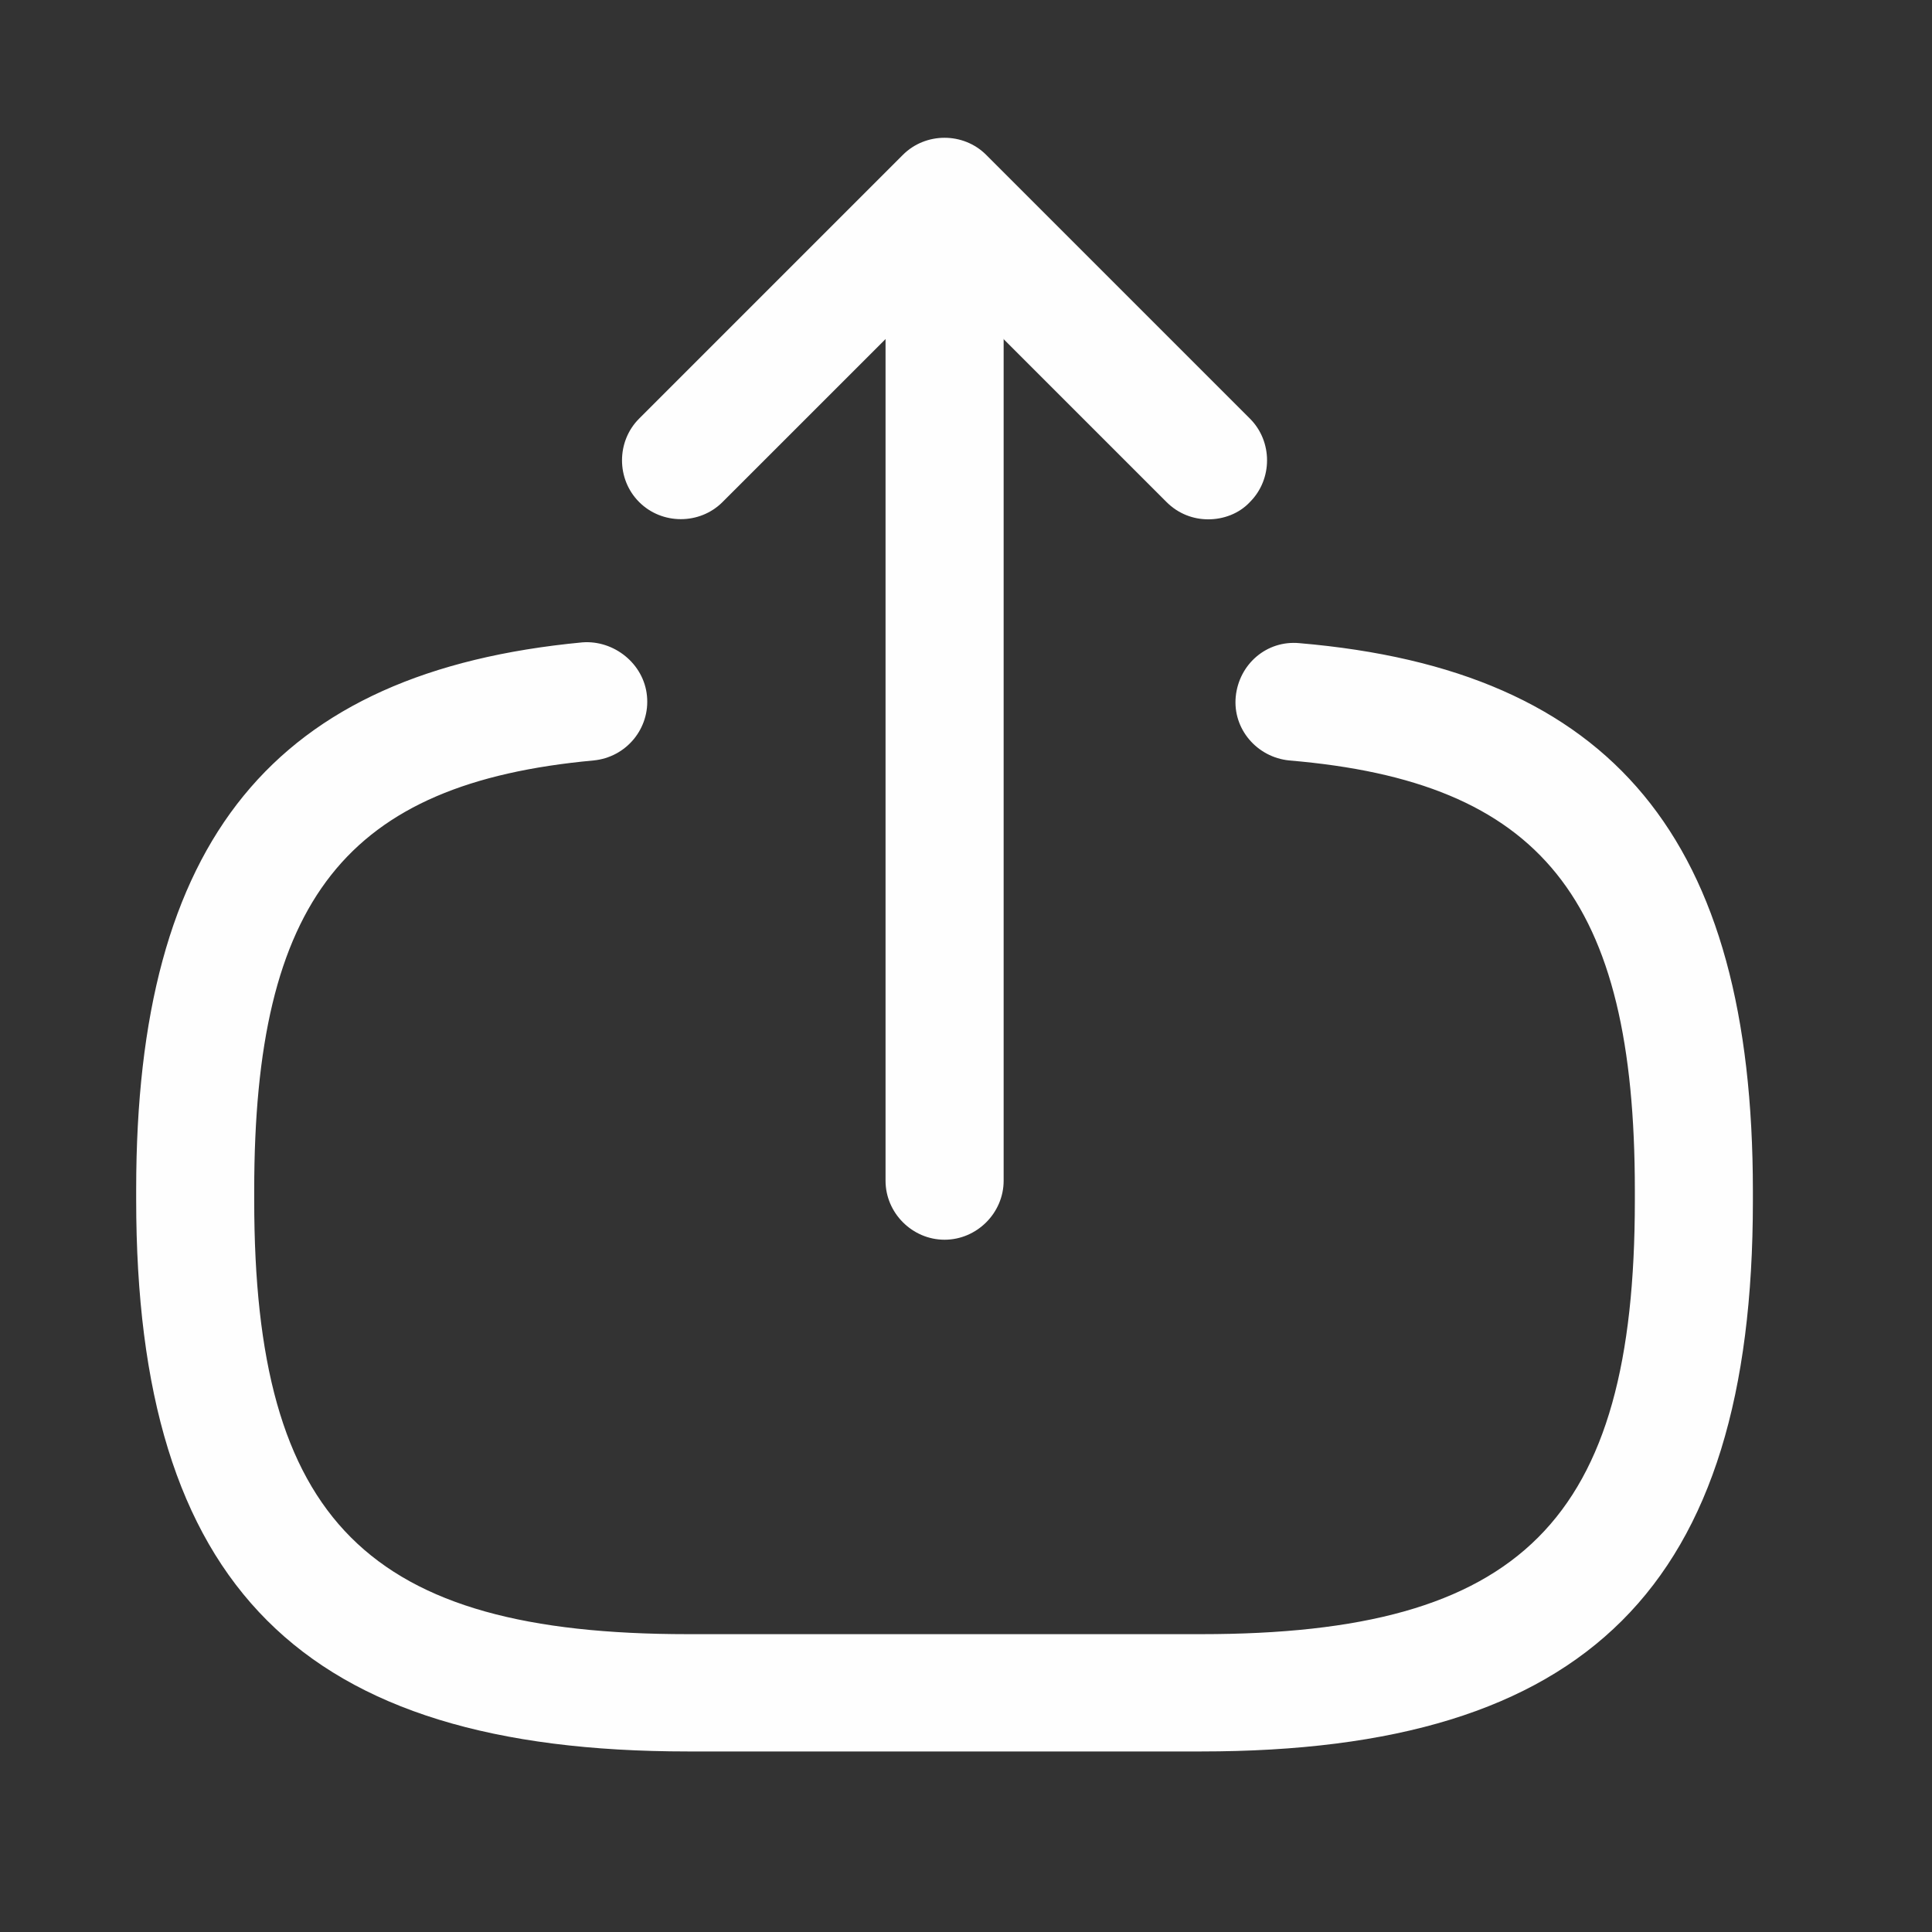 <svg width="31" height="31" viewBox="0 0 31 31" fill="none" xmlns="http://www.w3.org/2000/svg">
<rect x="0" y="0" width="31" height="31" fill="#333333" stroke="none"/>
<path d="M19.273 28.103H11.038C4.837 28.103 2.185 25.451 2.185 19.249V19.085C2.185 13.477 4.395 10.775 9.346 10.307C9.851 10.269 10.331 10.648 10.381 11.166C10.432 11.684 10.053 12.151 9.523 12.202C5.557 12.568 4.079 14.437 4.079 19.098V19.262C4.079 24.402 5.898 26.221 11.038 26.221H19.273C24.413 26.221 26.232 24.402 26.232 19.262V19.098C26.232 14.412 24.729 12.543 20.687 12.202C20.169 12.151 19.778 11.697 19.828 11.179C19.879 10.661 20.321 10.269 20.852 10.32C25.878 10.749 28.126 13.465 28.126 19.11V19.274C28.126 25.451 25.474 28.103 19.273 28.103Z" fill="#FEFEFE"/>
<path d="M15.156 19.892C14.638 19.892 14.209 19.463 14.209 18.945V4.572C14.209 4.054 14.638 3.625 15.156 3.625C15.674 3.625 16.104 4.054 16.104 4.572V18.945C16.104 19.463 15.674 19.892 15.156 19.892Z" fill="#FEFEFE"/>
<path d="M19.387 8.333C19.147 8.333 18.907 8.245 18.717 8.055L15.156 4.494L11.594 8.055C11.228 8.422 10.621 8.422 10.255 8.055C9.889 7.689 9.889 7.083 10.255 6.717L14.486 2.486C14.852 2.119 15.459 2.119 15.825 2.486L20.056 6.717C20.422 7.083 20.422 7.689 20.056 8.055C19.879 8.245 19.627 8.333 19.387 8.333Z" fill="#FEFEFE"/>
</svg>

